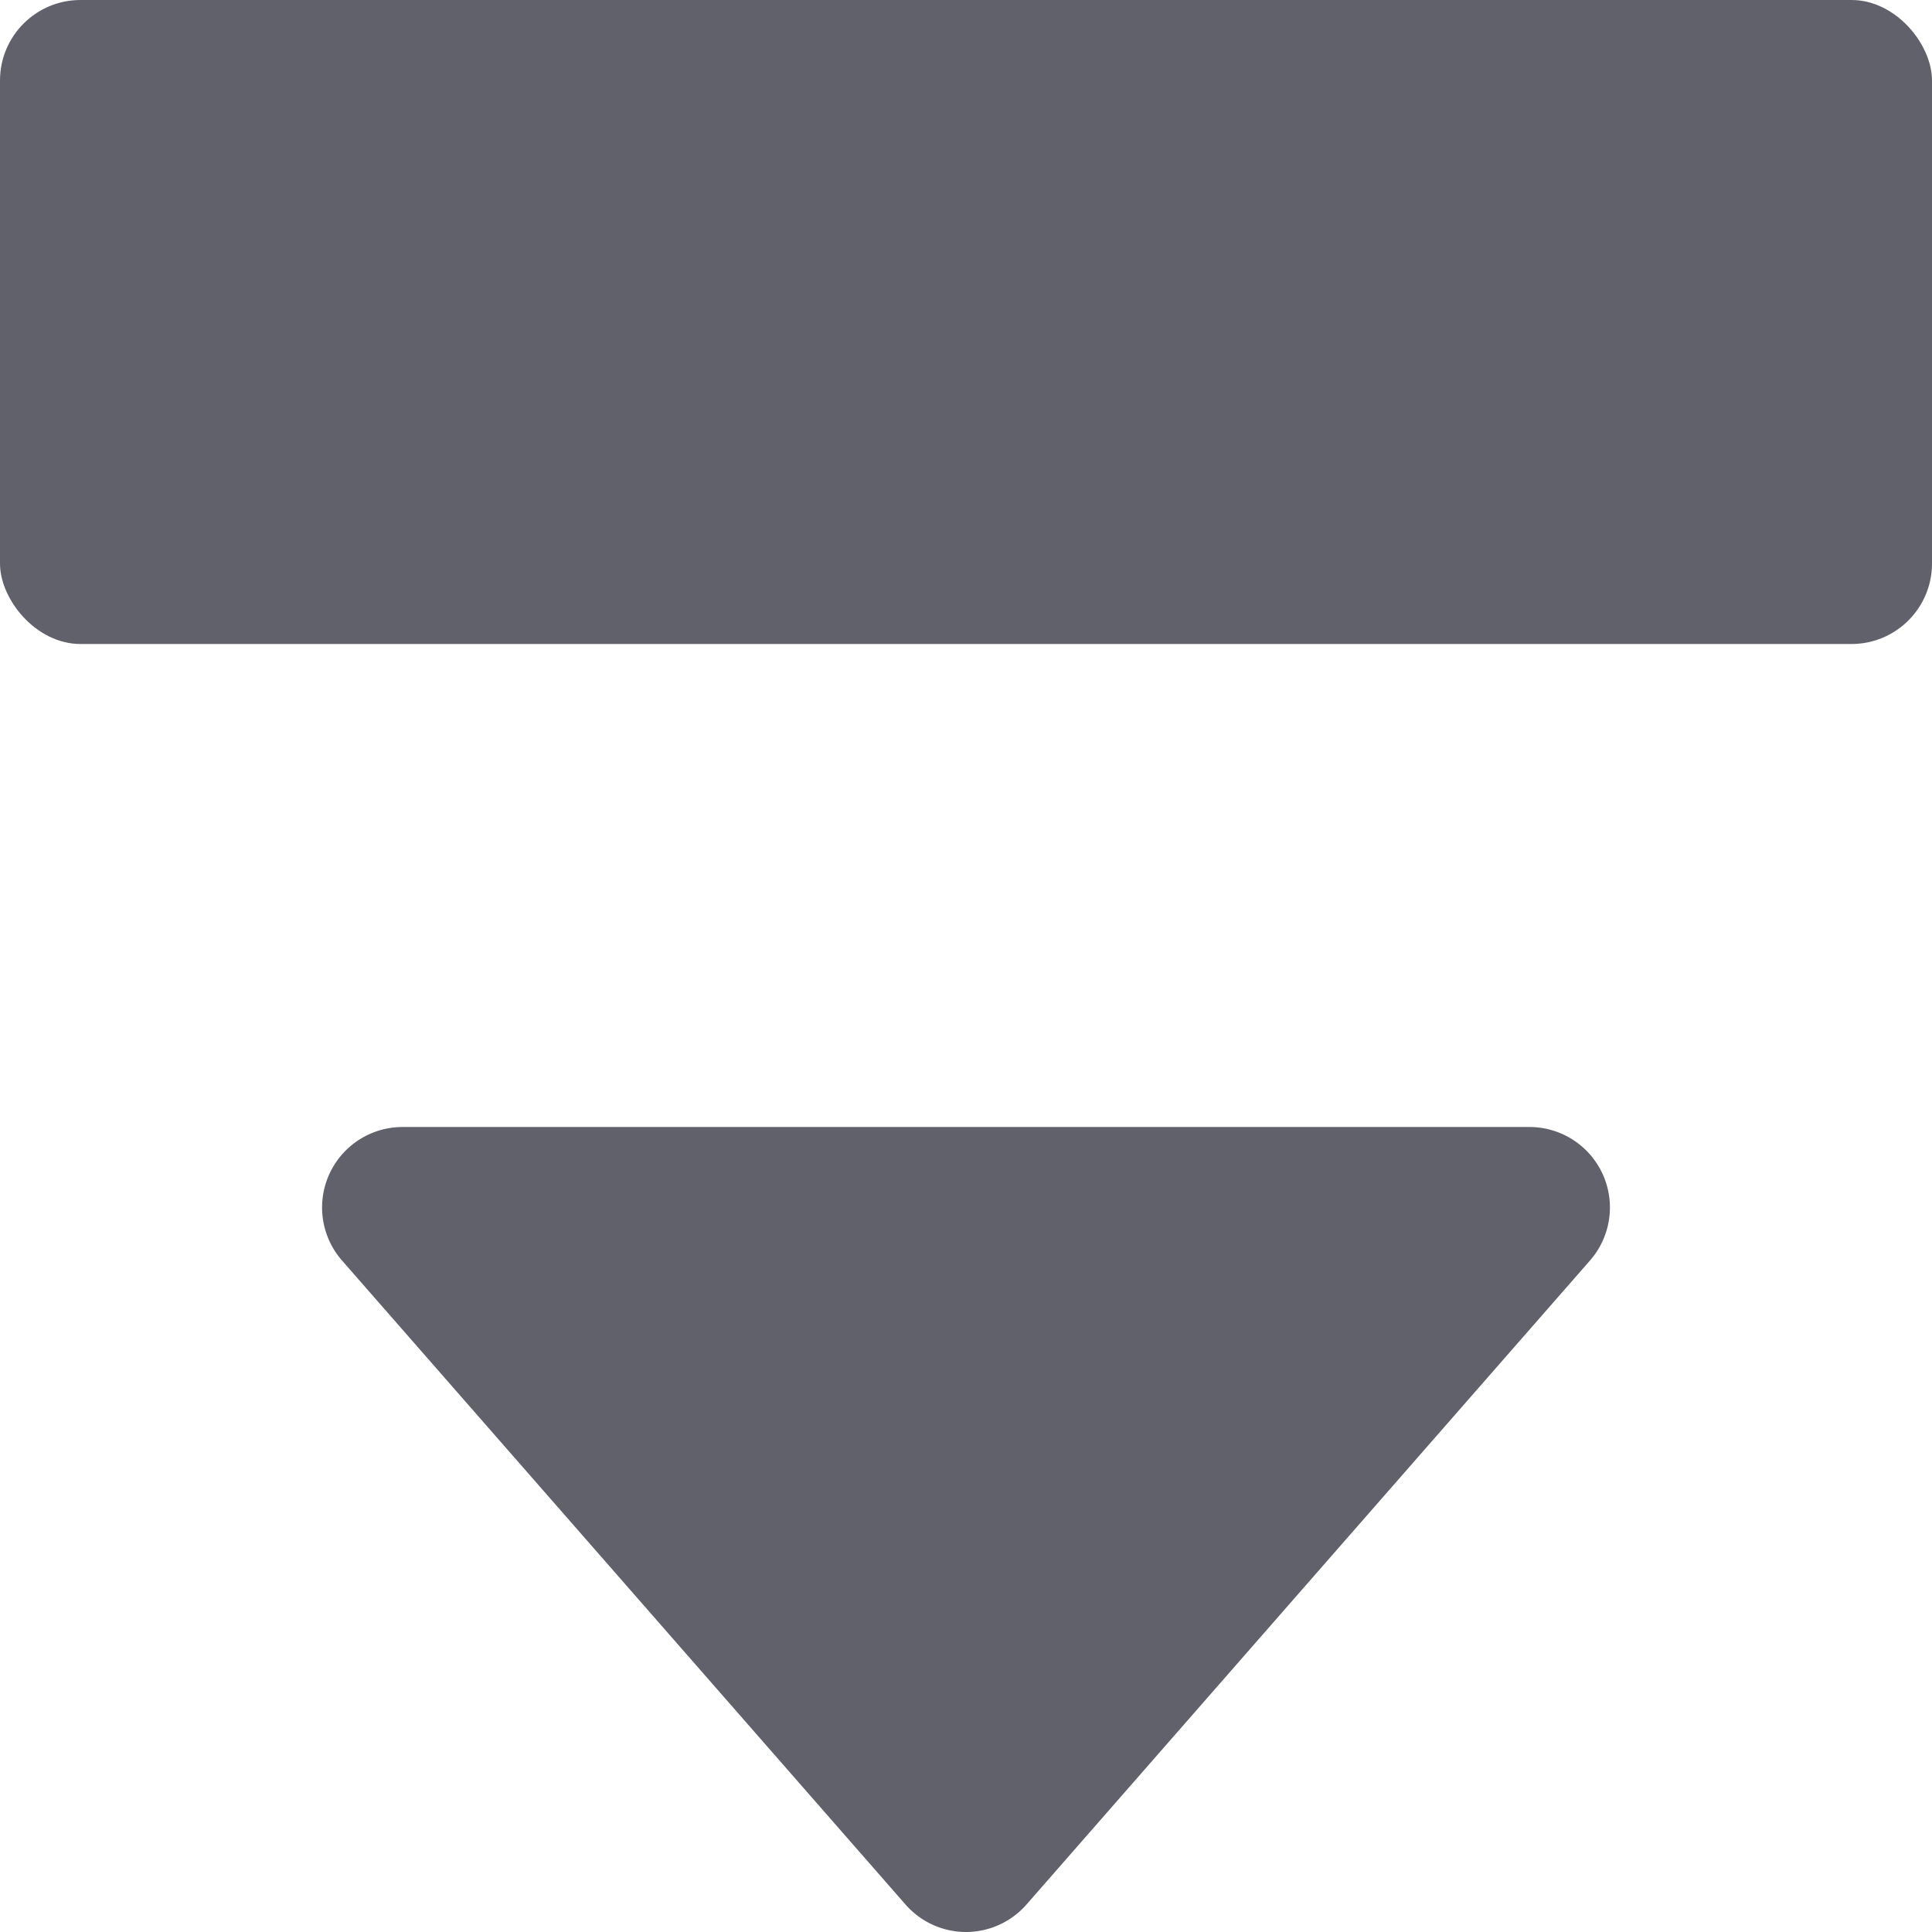 <svg xmlns="http://www.w3.org/2000/svg" height="24" width="24" viewBox="0 0 12 12"><rect width="12" height="4" rx="0.5" fill="#61616b"></rect><path data-color="color-2" d="M6,12a.5.5,0,0,0,.376-.171l3.5-4A.5.5,0,0,0,9.5,7h-7a.5.5,0,0,0-.376.829l3.5,4A.5.5,0,0,0,6,12Z" fill="#61616b"></path></svg>